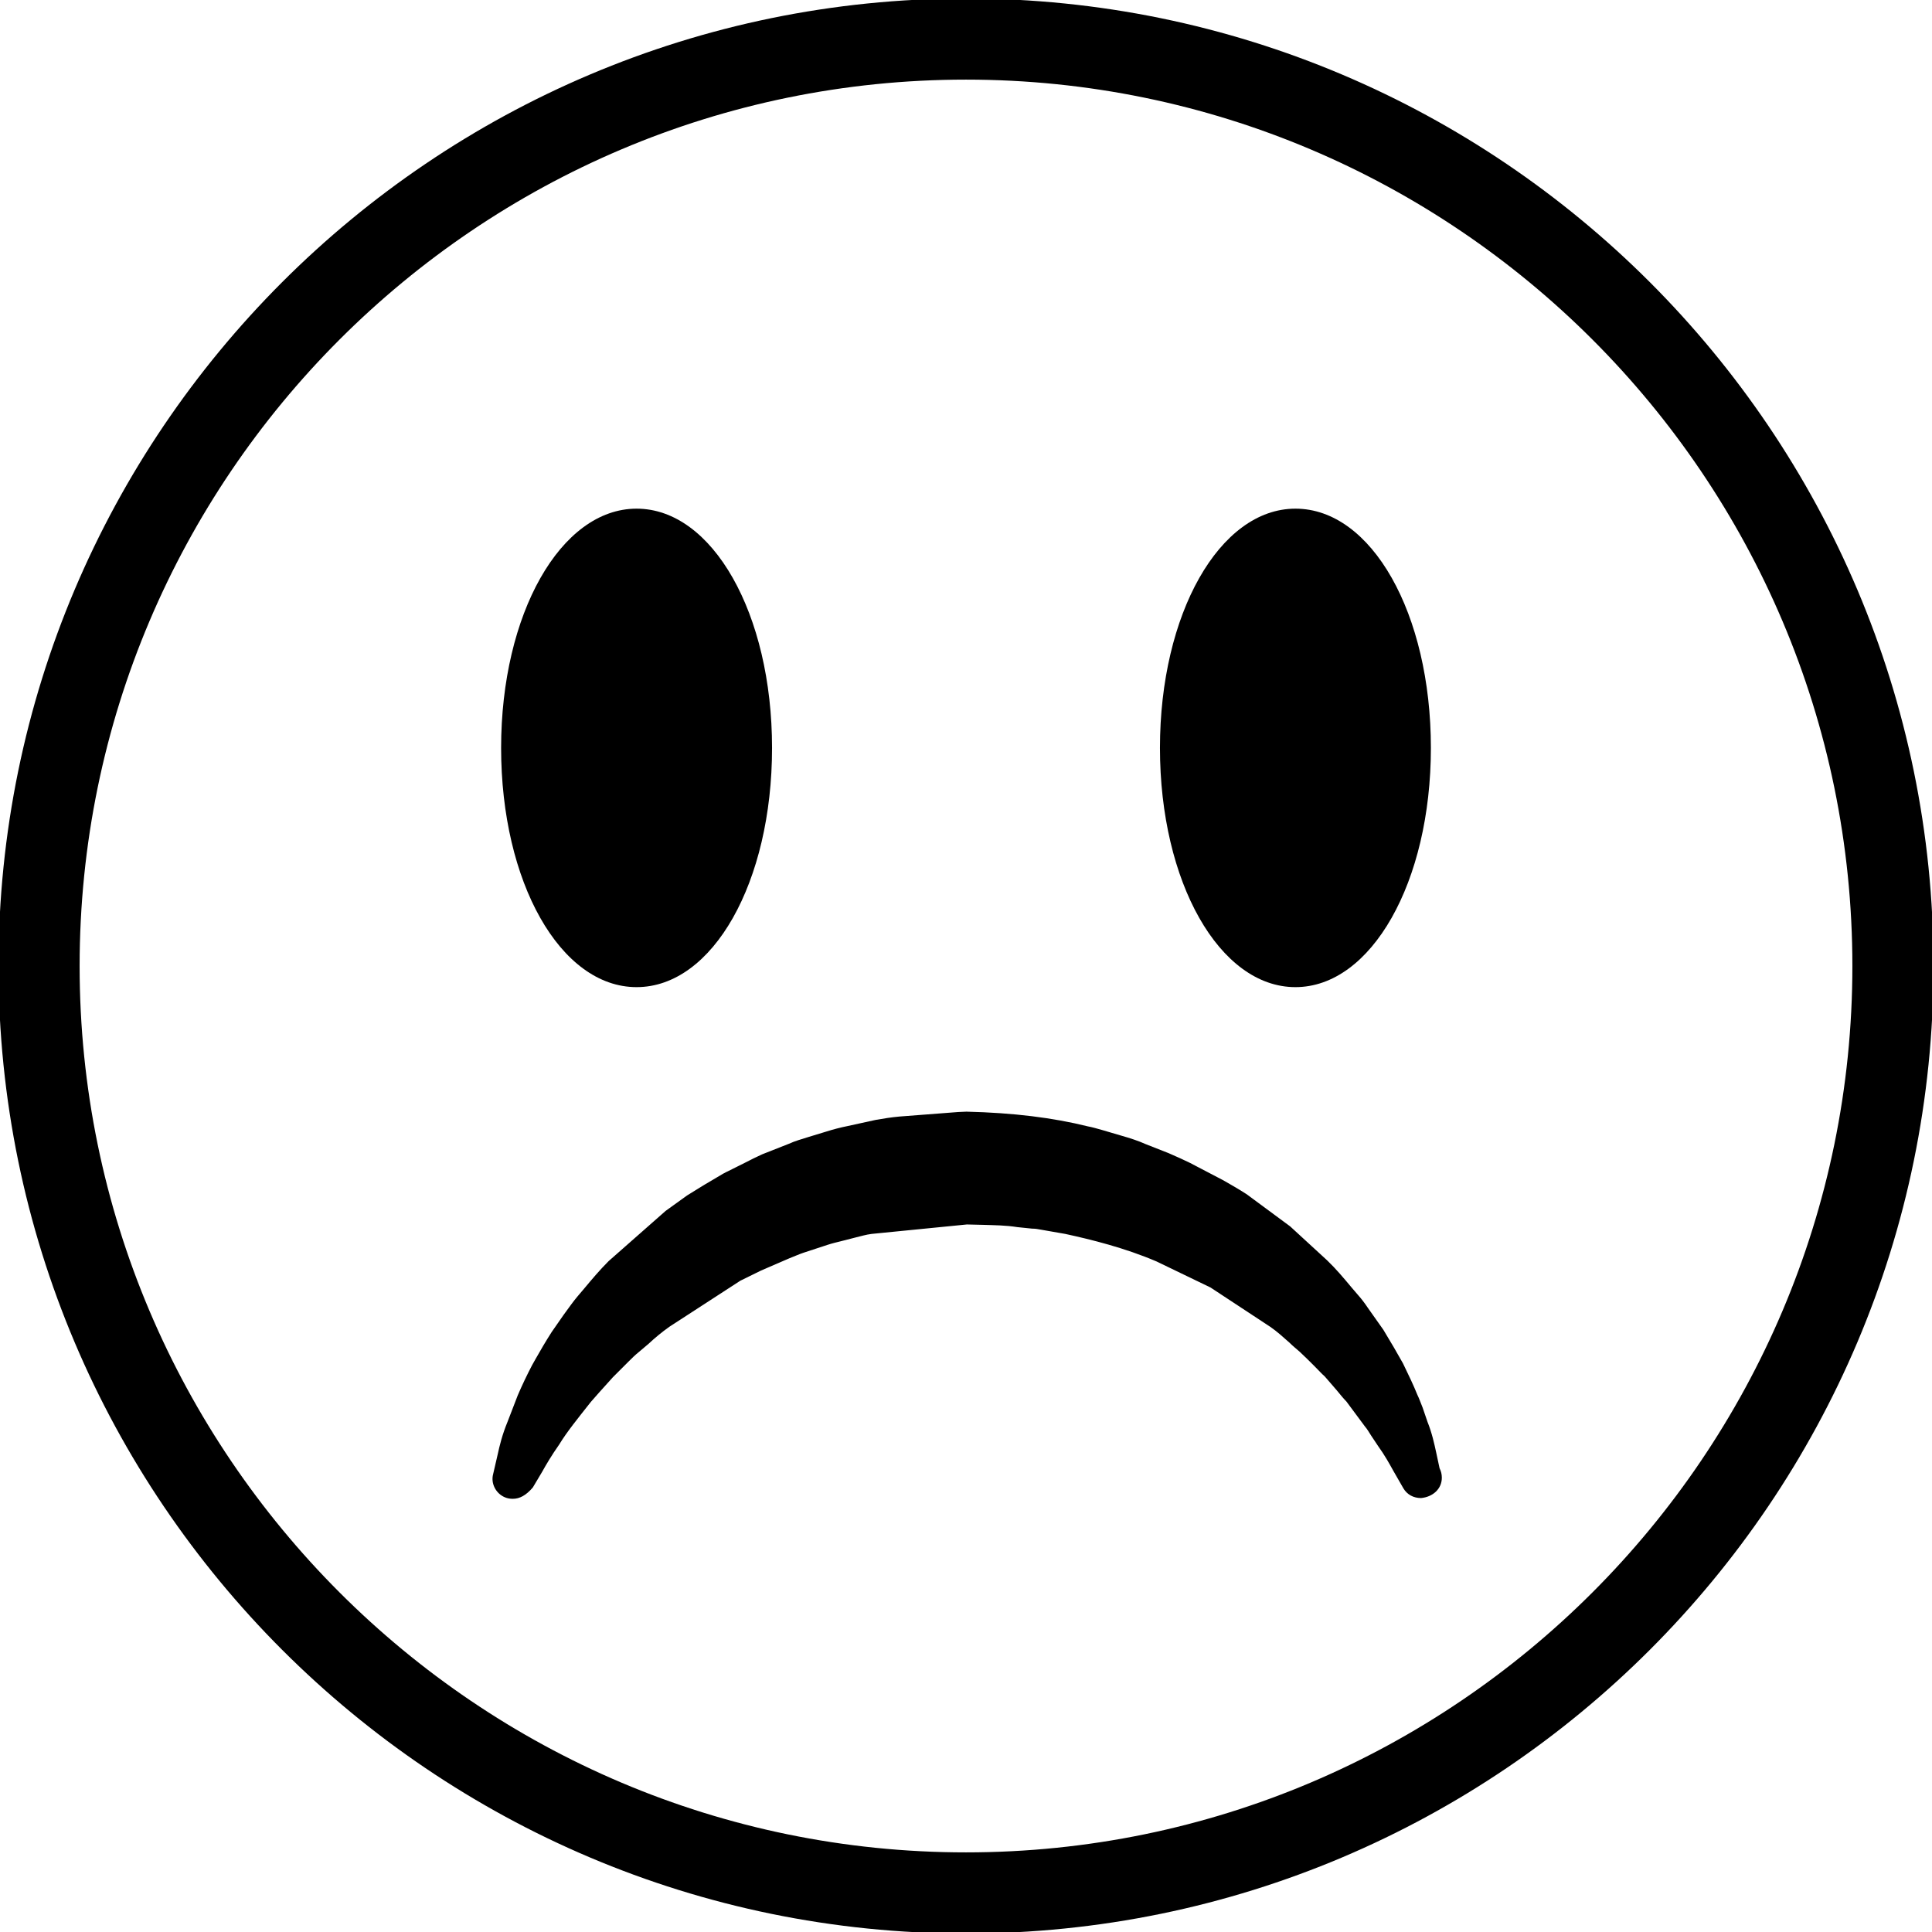<?xml version="1.0" encoding="utf-8"?>
<!-- Generator: Adobe Illustrator 24.0.1, SVG Export Plug-In . SVG Version: 6.00 Build 0)  -->
<svg version="1.1" id="Camada_1" focusable="false" xmlns="http://www.w3.org/2000/svg" xmlns:xlink="http://www.w3.org/1999/xlink"
	 x="0px" y="0px" viewBox="0 0 512 512" style="enable-background:new 0 0 512 512;" xml:space="preserve">
<g>
	<g>
		<g>
			<g>
				<path fill="currentColor" d="M256,512.4C114.6,512.4-0.4,397.4-0.4,256C-0.4,114.6,114.6-0.4,256-0.4c141.4,0,256.4,115,256.4,256.4
					C512.4,397.4,397.4,512.4,256,512.4z M256,21.1C126.5,21.1,21.1,126.5,21.1,256S126.5,490.9,256,490.9
					c129.5,0,234.9-105.4,234.9-234.9S385.5,21.1,256,21.1z"/>
			</g>
		</g>
	</g>
	<g>
		<g>
			<g>
				<path fill="currentColor" d="M373.9,198.2c0,32-13.7,58-30.6,58c-16.9,0-30.6-26-30.6-58c0-32,13.7-58,30.6-58C360.2,140.2,373.9,166.2,373.9,198.2z
					"/>
				<path fill="currentColor" d="M343.3,261.6c-20.1,0-35.9-27.8-35.9-63.4c0-35.5,15.8-63.4,35.9-63.4c20.2,0,35.9,27.8,35.9,63.4
					C379.2,233.8,363.4,261.6,343.3,261.6z M343.3,145.6c-11.9,0-25.2,21.6-25.2,52.6c0,31,13.3,52.6,25.2,52.6
					c11.9,0,25.2-21.6,25.2-52.6C368.5,167.2,355.2,145.6,343.3,145.6z"/>
			</g>
		</g>
		<g>
			<g>
				<path fill="currentColor" d="M199.3,198.2c0,32-13.7,58-30.6,58c-16.9,0-30.6-26-30.6-58c0-32,13.7-58,30.6-58C185.6,140.2,199.3,166.2,199.3,198.2z
					"/>
				<path fill="currentColor" d="M168.7,261.6c-20.2,0-35.9-27.8-35.9-63.4c0-35.5,15.8-63.4,35.9-63.4c20.1,0,35.9,27.8,35.9,63.4
					C204.6,233.8,188.9,261.6,168.7,261.6z M168.7,145.6c-11.9,0-25.2,21.6-25.2,52.6c0,31,13.3,52.6,25.2,52.6
					c11.9,0,25.2-21.6,25.2-52.6C193.9,167.2,180.6,145.6,168.7,145.6z"/>
			</g>
		</g>
	</g>
	<g>
		<g>
			<path fill="currentColor" d="M376.1,391.8c0,0-0.6-1-1.8-3c-1.1-2-2.7-5-5.1-8.5c-0.6-0.9-1.2-1.8-1.8-2.7c-0.6-1-1.2-2-2.1-2.9
				c-1.6-2-3.1-4.2-4.9-6.4c-2-2.1-3.9-4.5-6-6.8c-2.4-2.2-4.6-4.7-7.2-7c-2.7-2.2-5.2-4.8-8.3-6.9c-1.5-1.1-3-2.3-4.5-3.4
				c-1.6-1-3.2-2.1-4.9-3.2c-0.8-0.5-1.6-1.1-2.5-1.6c-0.9-0.5-1.7-1-2.6-1.5c-1.8-1-3.5-2-5.3-3c-1.9-0.9-3.7-1.8-5.6-2.7
				c-0.9-0.5-1.9-0.9-2.8-1.4c-1-0.4-2-0.8-3-1.2c-7.8-3.4-16.3-5.6-25-7.5c-2.2-0.4-4.3-0.8-6.5-1.1c-1.1-0.2-2.2-0.3-3.3-0.4
				l-3.4-0.3c-4.4-0.7-9-0.5-13.5-0.7l-0.4,0c-0.4,0,0.4,0,0.3,0h-0.1h-0.2l-0.9,0l-1.8,0.1l-3.6,0.1l-3.6,0.1l-3.2,0.4
				c-2.1,0.3-4.2,0.4-6.4,0.7c-2.2,0.4-4.4,0.8-6.5,1.2c-2.2,0.3-4.3,1-6.4,1.5c-2.1,0.6-4.3,0.9-6.3,1.7c-2.1,0.7-4.1,1.3-6.2,2
				c-2,0.7-4,1.6-5.9,2.3c-1,0.4-2,0.8-3,1.2c-1,0.4-1.9,0.9-2.8,1.3c-1.9,0.9-3.8,1.8-5.6,2.7c-1.8,1-3.6,2-5.3,3
				c-0.9,0.5-1.8,1-2.6,1.5c-0.8,0.5-1.6,1.1-2.5,1.6c-1.6,1.1-3.3,2.2-4.9,3.2c-1.5,1.2-3,2.3-4.5,3.4c-3.1,2.1-5.6,4.7-8.3,6.9
				c-1.4,1.1-2.5,2.3-3.7,3.5c-1.2,1.2-2.4,2.3-3.5,3.5c-2.2,2.3-4.1,4.7-6.1,6.8c-3.6,4.5-6.8,8.5-9,12c-2.4,3.5-4,6.4-5.2,8.3
				c-1.2,2-1.8,3-1.8,3s0.3-1.2,0.8-3.4c0.6-2.2,1.2-5.6,2.8-9.6c0.4-1,0.8-2.1,1.2-3.2c0.2-0.6,0.4-1.2,0.6-1.7
				c0.3-0.6,0.5-1.2,0.8-1.8c1.1-2.4,2.2-5,3.7-7.7c1.5-2.6,3.1-5.5,5-8.4c1-1.4,2-2.9,3-4.4c1-1.5,2.1-3,3.3-4.5
				c2.5-2.9,4.9-6.1,7.9-8.9c1.4-1.5,2.9-2.9,4.4-4.4c1.6-1.4,3.3-2.8,5-4.2c0.8-0.7,1.7-1.4,2.5-2.2c0.9-0.7,1.8-1.3,2.7-2
				c1.9-1.3,3.7-2.7,5.6-4c2-1.2,4-2.4,6-3.7c1-0.6,2-1.2,3.1-1.8c1.1-0.5,2.2-1.1,3.2-1.6c2.2-1,4.3-2.2,6.6-3.2
				c2.3-0.9,4.6-1.8,6.9-2.7c2.3-1,4.8-1.6,7.2-2.4c2.4-0.7,4.8-1.5,7.4-2c2.5-0.5,5-1.1,7.5-1.6c2.6-0.5,5.3-0.7,7.9-1.1l4-0.5
				l3.6-0.2l3.6-0.2l1.8-0.1l0.9,0l0.8,0l0.5,0c10.3,0.3,20.7,1.3,30.6,3.7c1.3,0.2,2.5,0.6,3.7,0.9l3.7,1.1
				c2.4,0.7,4.8,1.4,7.1,2.4c2.3,0.9,4.6,1.8,6.9,2.7c2.2,1,4.4,2.1,6.6,3.2c1.1,0.5,2.2,1.1,3.3,1.6c1,0.6,2.1,1.2,3.1,1.8
				c2.1,1.2,4.1,2.4,6,3.6c1.9,1.4,3.8,2.7,5.6,4c0.9,0.7,1.8,1.3,2.7,2c0.8,0.7,1.7,1.4,2.5,2.1c1.7,1.4,3.3,2.8,5,4.2
				c1.5,1.5,3,3,4.5,4.5c3,2.8,5.4,6,7.9,8.9c1.3,1.4,2.2,3,3.3,4.5c1,1.5,2.1,3,3,4.4c1.8,2.9,3.4,5.8,4.9,8.5
				c1.3,2.8,2.5,5.4,3.6,7.8c0.6,1.2,1,2.4,1.4,3.6c0.4,1.1,0.8,2.2,1.1,3.3c1.6,4.1,2,7.4,2.6,9.6
				C375.8,390.6,376.1,391.8,376.1,391.8z"/>
			<path fill="currentColor" d="M135.9,397.2c-0.7,0-1.4-0.1-2.1-0.4c-2.4-1-3.8-3.7-3.1-6.2l1.2-5.2c0.5-2.3,1.2-5.2,2.6-8.6l2.7-7
				c1.2-2.8,2.4-5.3,3.8-8l0.9-1.6c1.3-2.3,2.7-4.7,4.3-7.2l3.2-4.6c1.6-2.2,2.6-3.6,3.7-4.9l1.7-2c2-2.4,4.1-4.9,6.5-7.3l15.1-13.3
				l5.7-4.1c2.3-1.4,4.3-2.7,6.4-3.9l3.2-1.9c0.1,0,0.9-0.5,1-0.5l4.8-2.4c1.5-0.8,3-1.5,4.5-2.2l7.1-2.8c1.5-0.7,3.3-1.2,5.2-1.8
				l4.6-1.4c1.9-0.6,3.8-1.1,5.8-1.5l7.3-1.6c2.2-0.4,4.2-0.7,6.3-0.9l15.6-1.2c0.2,0,2.1-0.1,2.2-0.1c12.5,0.3,22.9,1.6,32.2,3.9
				c1.1,0.2,2.5,0.6,3.9,1l5.1,1.5c2.1,0.6,4.3,1.3,6.3,2.2l6.1,2.4c2.5,1.1,4.1,1.8,5.7,2.6l8.8,4.6c2.1,1.2,4.2,2.4,6.2,3.7
				l11.5,8.5l9.8,9c2.3,2.2,4.4,4.7,6.4,7.1l1.8,2.1c0.9,1,1.8,2.2,2.6,3.4l4.1,5.8c2,3.3,3.7,6.2,5.2,8.9c1.5,3.1,2.8,5.8,3.8,8.3
				c0.5,1,0.9,2.2,1.4,3.4l1.3,3.8c1.2,3,1.8,5.8,2.3,8.1l0.9,4.2c0.4,0.8,0.6,1.6,0.6,2.5c0,3-2.4,5.1-5.5,5.4
				c-2,0-3.7-0.9-4.7-2.6l-2.7-4.7c-1-1.8-2.2-4-4-6.5c0,0-0.6-0.9-0.6-0.9l-1.2-1.8c-0.6-0.9-1-1.7-1.7-2.5l-2.3-3.1
				c-0.8-1.1-1.7-2.3-2.6-3.5c-0.7-0.7-1.6-1.8-2.5-2.9c-1-1.2-2.1-2.4-3.2-3.7c-0.8-0.7-1.7-1.7-2.7-2.7c-1.3-1.3-2.6-2.6-4-3.9
				c-0.8-0.7-1.8-1.5-2.7-2.4c-1.6-1.4-3.2-2.9-5.1-4.2l-15.8-10.4l-14.3-6.9c-8.4-3.6-17.3-5.8-24.2-7.3l-6.3-1.1
				c-1-0.2-1.7-0.3-2.5-0.3l-3.9-0.4c-3.1-0.5-6.1-0.5-9-0.6l-4.2-0.1c-0.1,0-0.1,0-0.2,0l-25.2,2.5c-1.6,0.2-2.8,0.6-4.1,0.9
				l-3.9,1c-1.2,0.3-2.5,0.6-3.7,1l-6.4,2.1c-1.2,0.4-2.5,1-3.8,1.5l-7.4,3.2c-1.8,0.9-3.7,1.8-5.5,2.7l-18.8,12.2
				c-2.1,1.5-3.9,3-5.5,4.5l-2.6,2.2c-1,0.8-1.8,1.6-2.6,2.4l-4.3,4.3c-1.2,1.3-2.4,2.7-3.6,4l-2.2,2.5c-3.4,4.3-6.4,8-8.4,11.3
				c-2.1,3-3.5,5.4-4.5,7.2l-2.5,4.2C139.4,396.3,137.7,397.2,135.9,397.2z M254.9,300.2l-0.7,5.4l-14.8,1.1
				c-1.8,0.2-3.7,0.4-5.4,0.8l-7.3,1.6c-1.7,0.3-3.3,0.8-4.8,1.2l-4.6,1.4c-1.4,0.4-2.8,0.8-4.2,1.4L206,316
				c-1.2,0.5-2.4,1.2-3.7,1.8l-8.4,4.5c-1.9,1.2-3.9,2.4-5.9,3.6l-15.6,12.4l-3.6,3.6c-2.2,2.2-4,4.4-5.8,6.5l-1.8,2.1
				c-0.6,0.7-1.1,1.3-1.5,2c0.8-0.8,1.5-1.4,2.3-2l2.2-1.9c2-1.8,4-3.6,6.3-5.2l12-8.4c0.1,0,1-0.6,1.1-0.6l7.1-4.1
				c2.2-1,4-1.9,5.9-2.9l1.2-0.6c0.7-0.3,1.3-0.7,2-0.9l2-0.8l1-0.4l1.8-0.7c1.4-0.6,2.9-1.2,4.3-1.7l6.3-2.1c1.4-0.5,3.1-1,4.8-1.4
				l3.6-0.9c1.8-0.5,3.5-0.9,5.3-1.2l6.3-1.1c1.4-0.2,2.6-0.3,3.8-0.5l15.6-1.1c0.1,0,0.8,0,1.4,0c0.2,0,0.4,0,0.7,0l3.8,0.1
				c3.4,0.1,6.7,0.2,10.1,0.7l3.1,0.3c1.6,0.1,2.7,0.3,3.9,0.5l6.4,1.1c7.6,1.6,17.2,4,26.2,7.8l11.6,5.3l20.7,13.2
				c2.1,1.4,4.1,3.1,6,4.9c0.8,0.7,1.7,1.5,2.5,2.2c0.7,0.6,1.4,1.2,2,1.8c-0.4-0.6-0.8-1.1-1.3-1.7l-1.9-2.3
				c-1.7-2.1-3.5-4.3-5.6-6.3l-14.2-12.4l-5.6-3.9c-1.7-1-3.6-2.2-5.6-3.3l-8.1-4.3c-1.4-0.7-2.8-1.4-4.3-2l-6.7-2.6
				c-1.9-0.8-3.7-1.3-5.4-1.8l-5-1.5c-1-0.3-2-0.6-3.1-0.8c-8.9-2.2-18.6-3.3-29.9-3.6L254.9,300.2z"/>
		</g>
	</g>
</g>
</svg>
